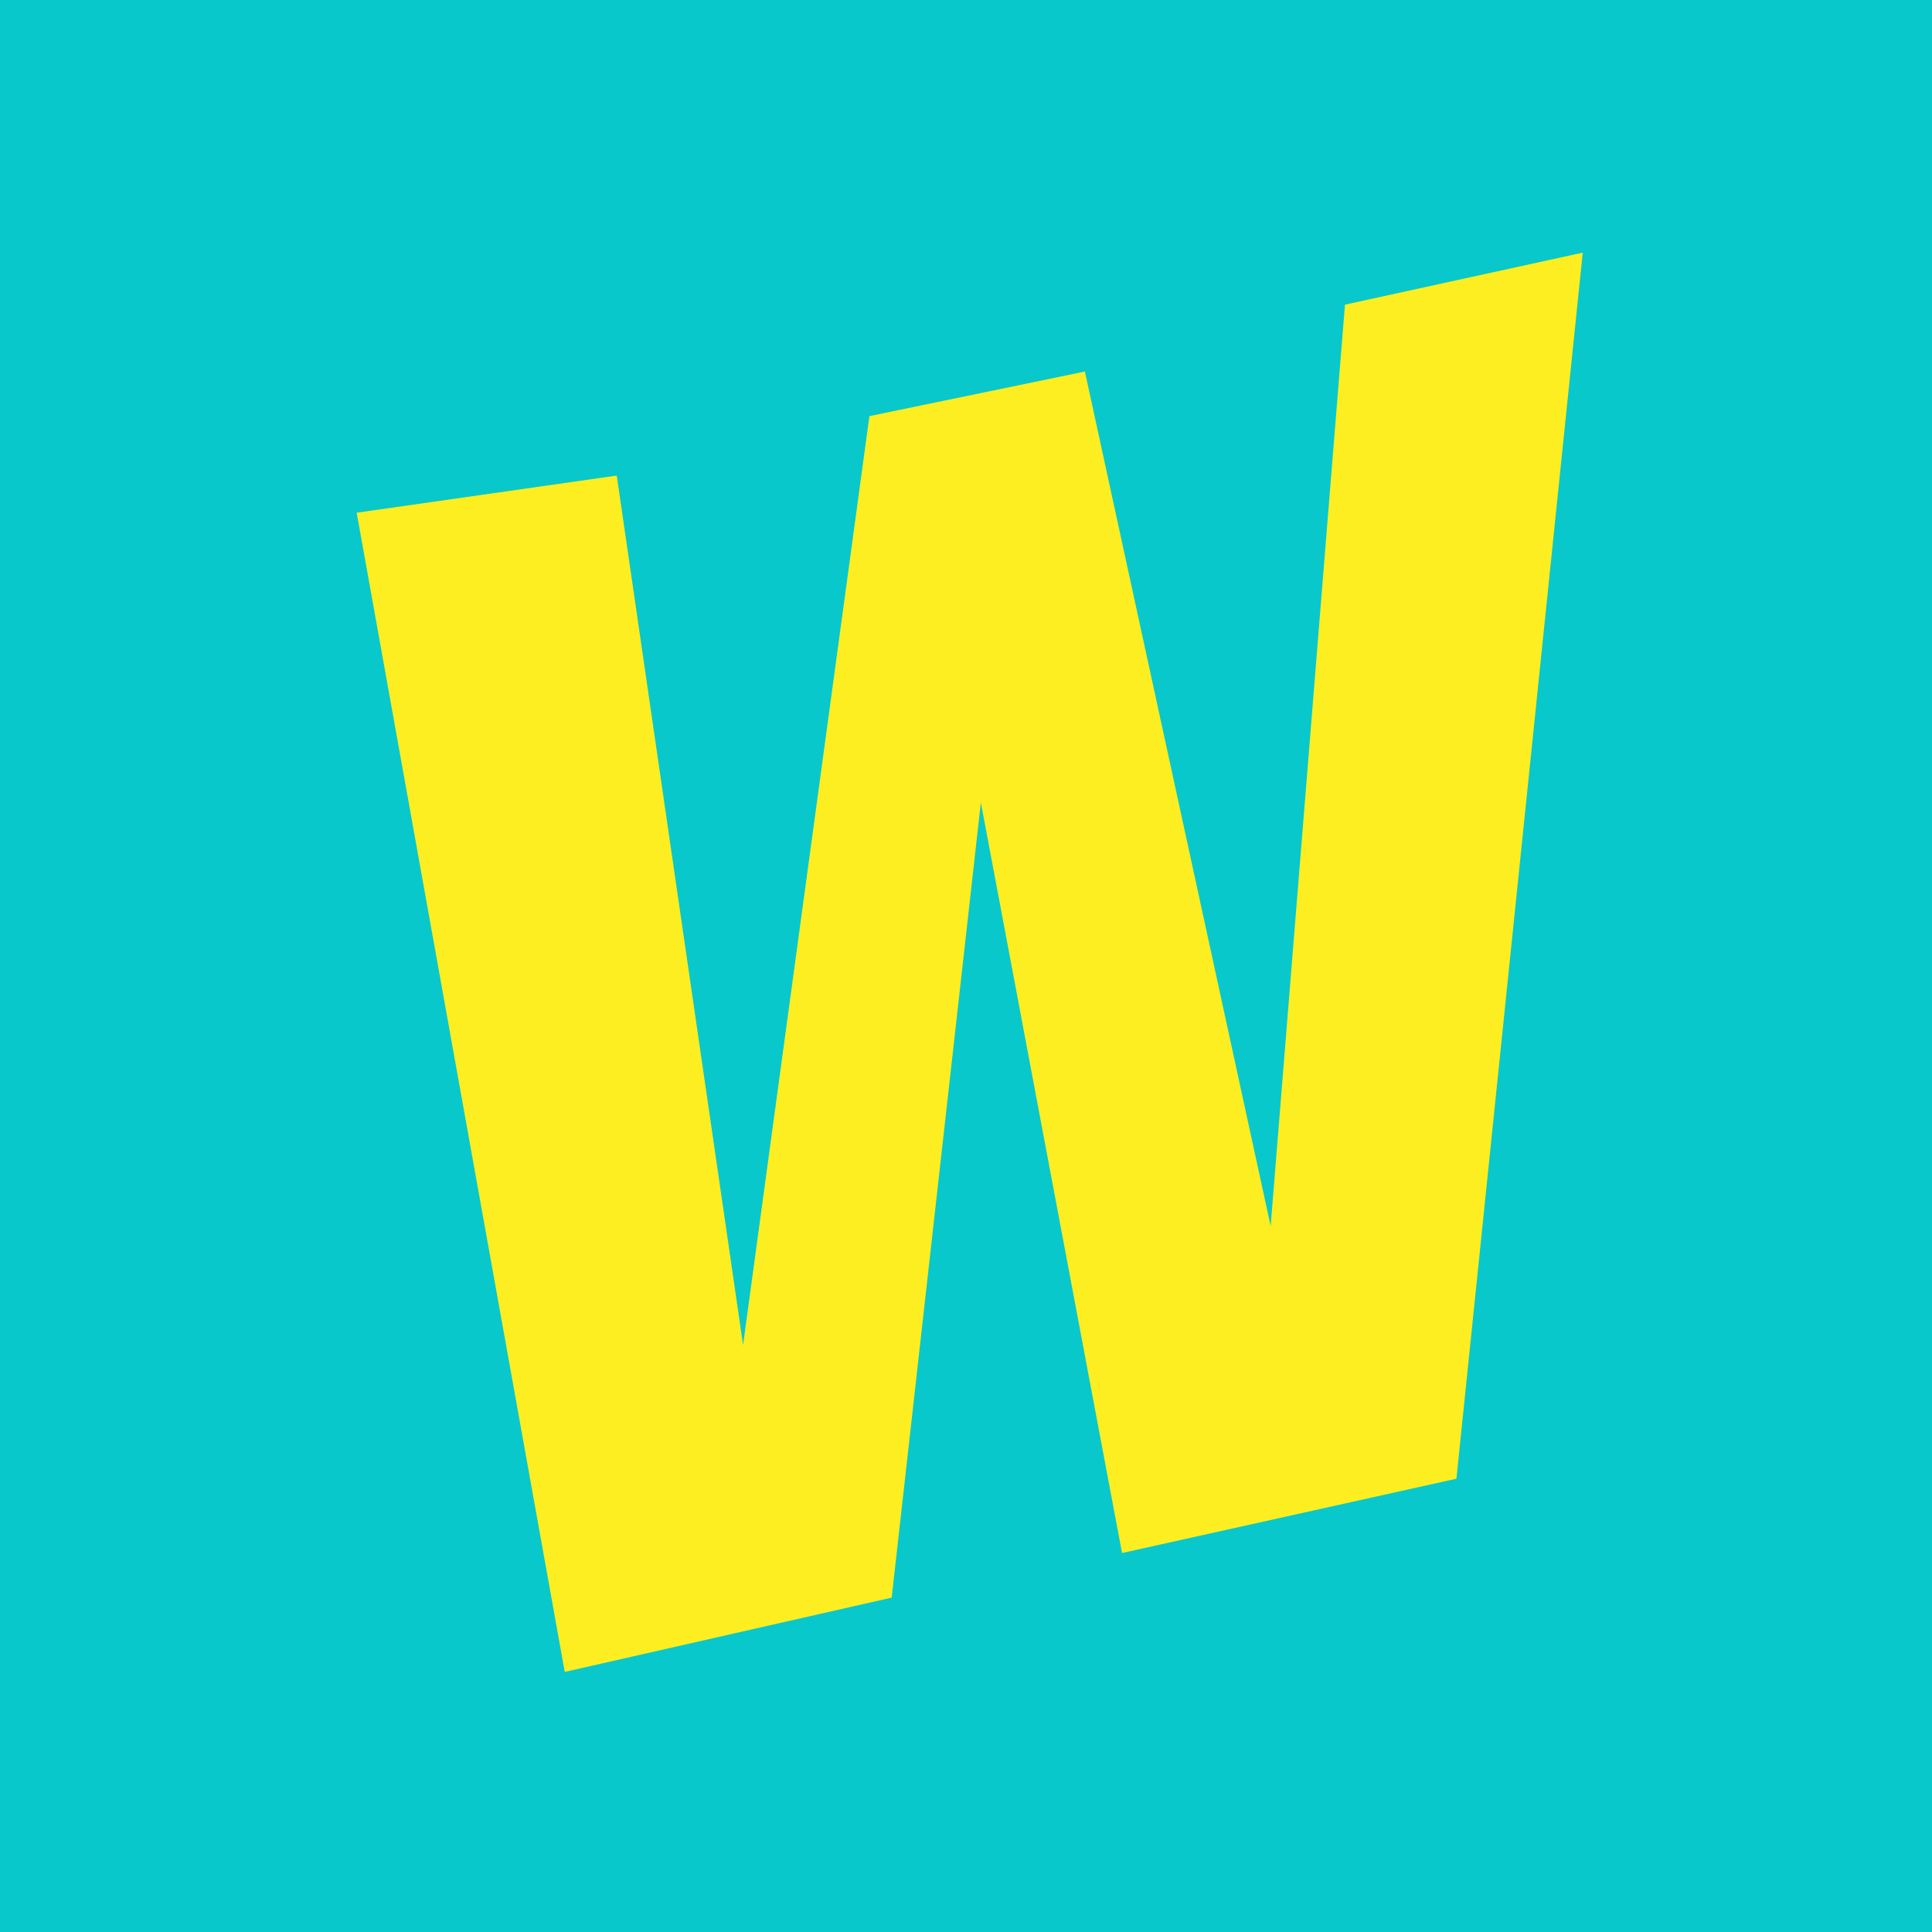 <svg width="260" height="260" fill="none" xmlns="http://www.w3.org/2000/svg"><path fill="#08C8CB" d="M0 0h260v260H0z"/><path d="M100 181L83 64l-35 5 28 156 44-10 12-107 19 101 45-10 17-165-32 7-10 124-25-115-29 6-17 125z" fill="#FCEE21"/></svg>